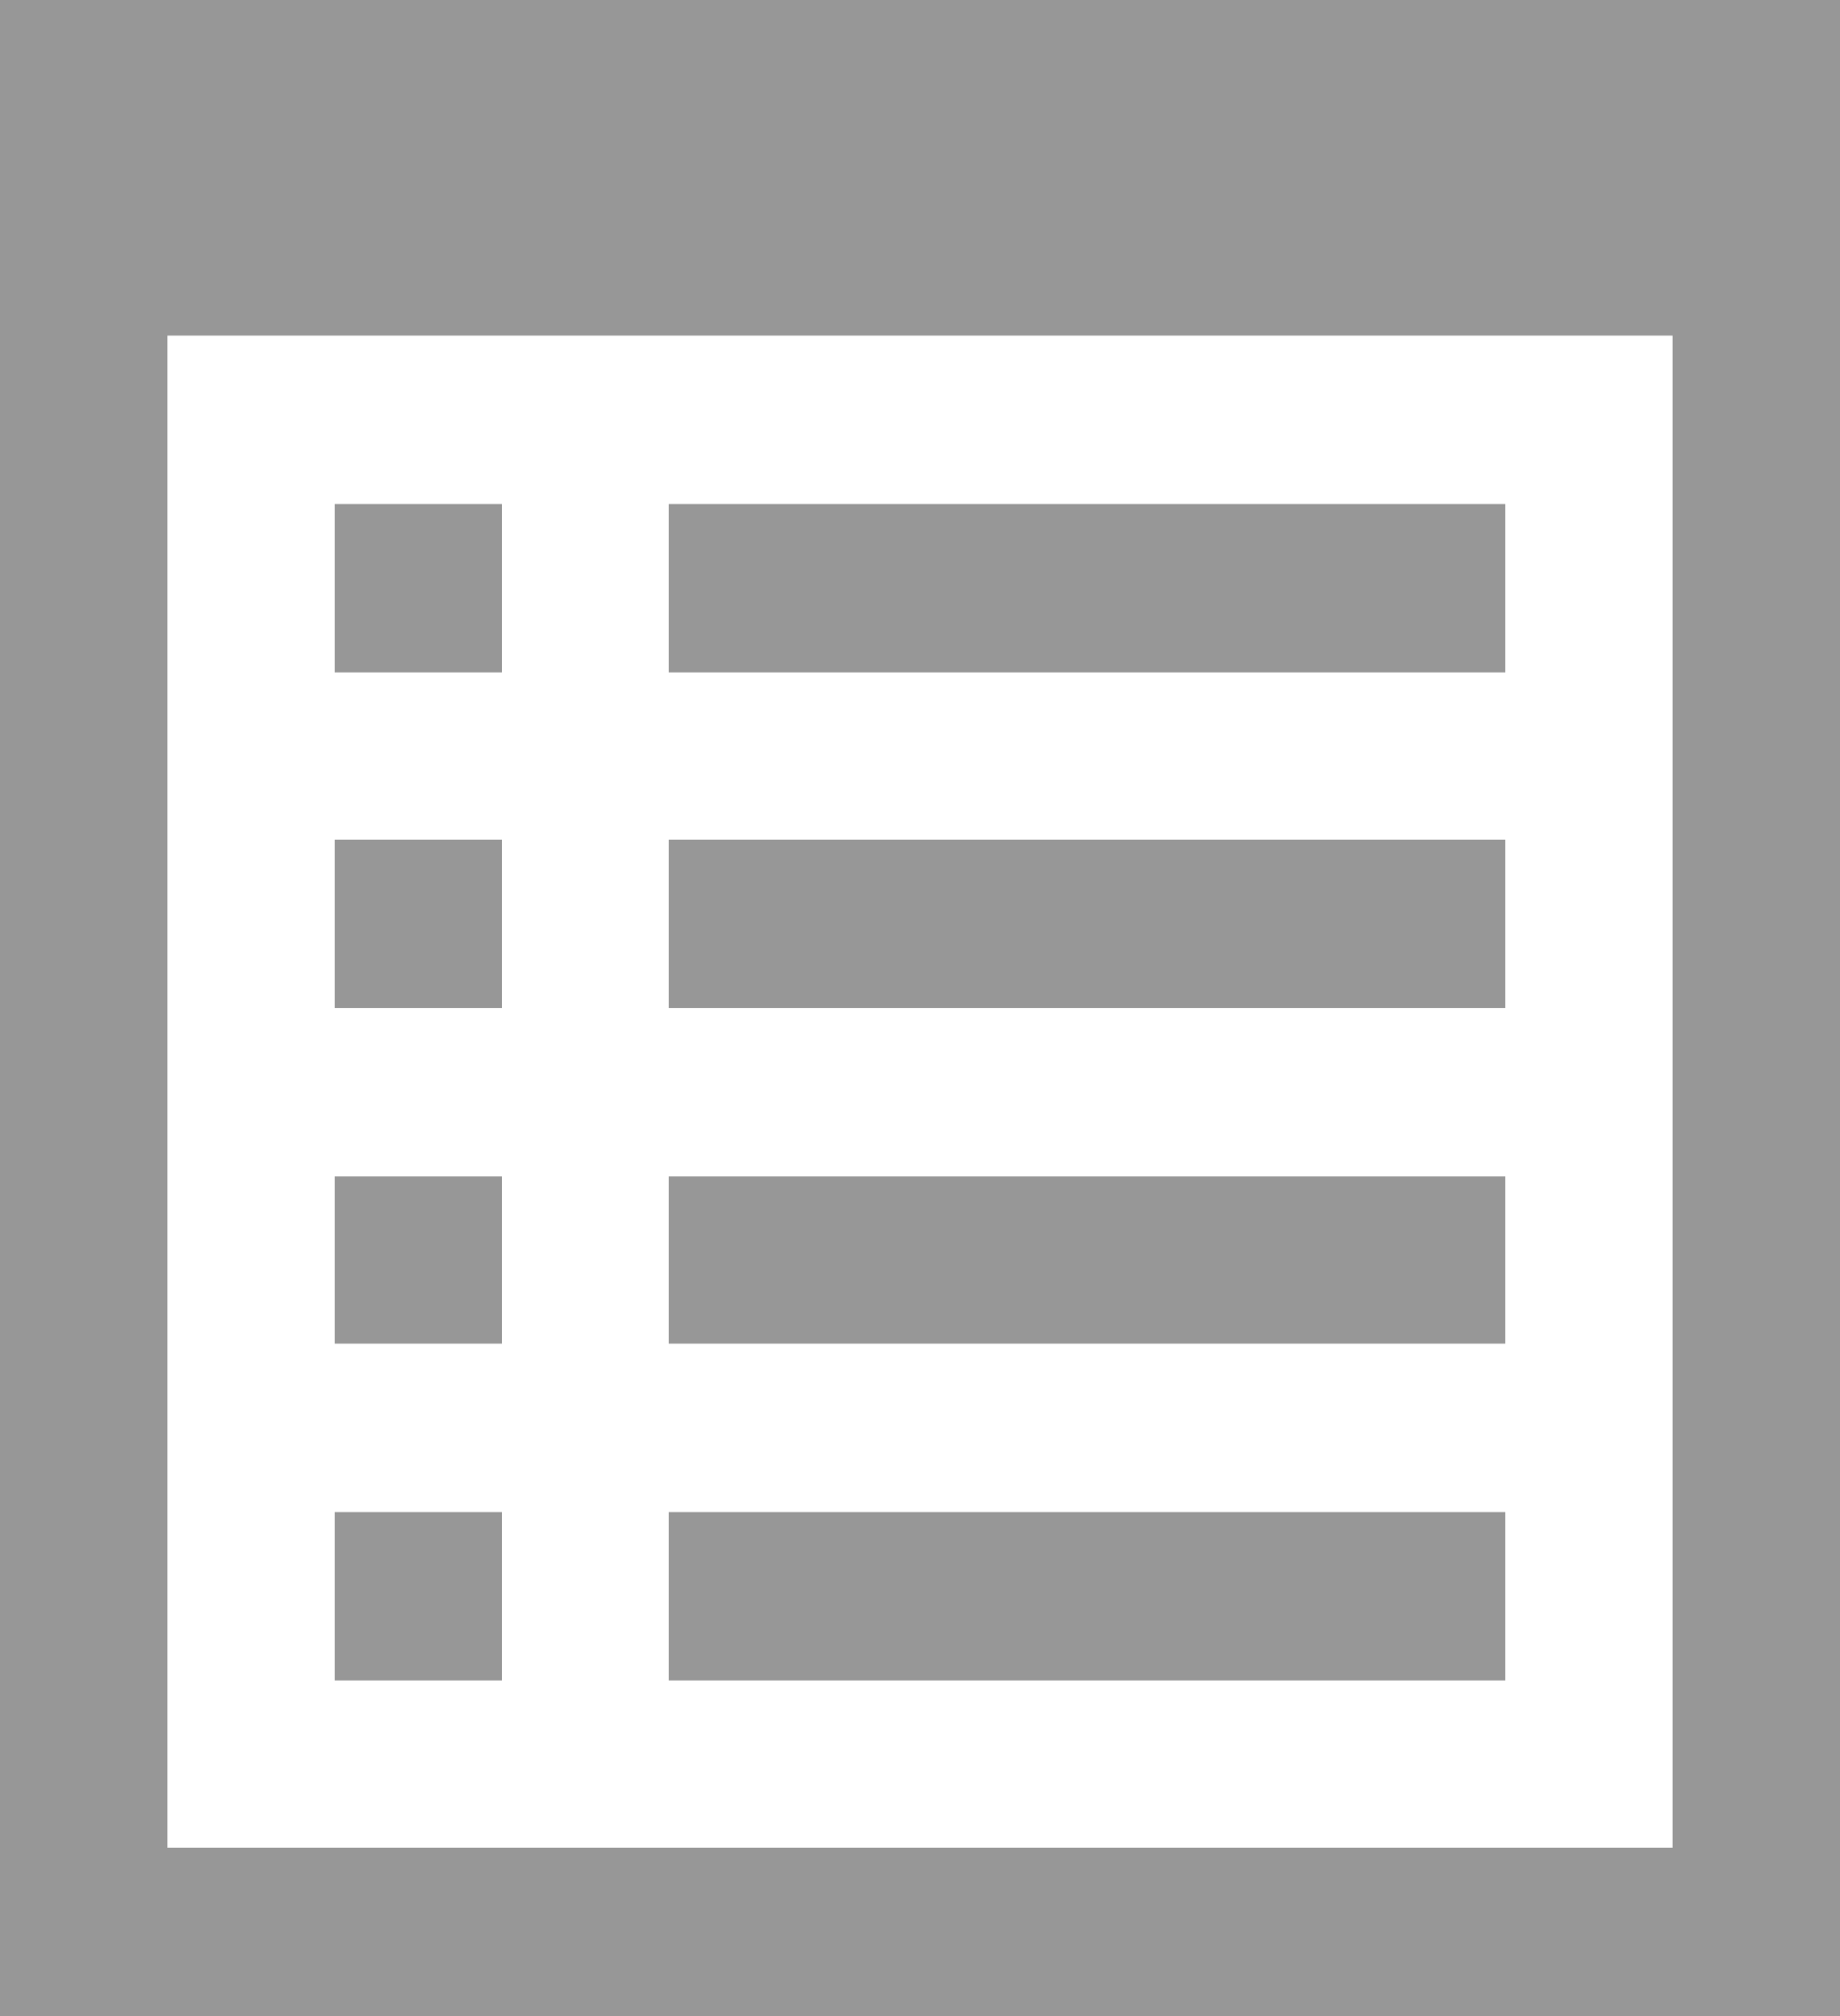 <?xml version="1.0" encoding="UTF-8"?>
<svg width="21px" height="23px" viewBox="0 0 21 23" version="1.1" xmlns="http://www.w3.org/2000/svg" xmlns:xlink="http://www.w3.org/1999/xlink">
    <!-- Generator: Sketch 39.1 (31720) - http://www.bohemiancoding.com/sketch -->
    <title>-g-Fill 38</title>
    <desc>Created with Sketch.</desc>
    <defs></defs>
    <g id="Page-1" stroke="none" stroke-width="1" fill="none" fill-rule="evenodd">
        <g id="Messages---Overview" transform="translate(-44, -368)" fill="#979797">
            <path d="M44,368 L65,368 L65,391 L44,391 L44,391 L44,368 L44,368 Z M45.909,389.083 L63.091,389.083 L63.091,371.833 L45.909,371.833 L45.909,371.833 L45.909,389.083 L45.909,389.083 Z M47.818,375.667 L49.727,375.667 L49.727,373.75 L47.818,373.75 L47.818,373.75 L47.818,375.667 L47.818,375.667 Z M47.818,379.5 L49.727,379.5 L49.727,377.583 L47.818,377.583 L47.818,377.583 L47.818,379.5 L47.818,379.5 Z M47.818,383.333 L49.727,383.333 L49.727,381.417 L47.818,381.417 L47.818,381.417 L47.818,383.333 L47.818,383.333 Z M47.818,387.167 L49.727,387.167 L49.727,385.25 L47.818,385.25 L47.818,385.25 L47.818,387.167 L47.818,387.167 Z M51.636,375.667 L61.182,375.667 L61.182,373.75 L51.636,373.75 L51.636,373.75 L51.636,375.667 L51.636,375.667 Z M51.636,379.5 L61.182,379.5 L61.182,377.583 L51.636,377.583 L51.636,377.583 L51.636,379.5 L51.636,379.5 Z M51.636,383.333 L61.182,383.333 L61.182,381.417 L51.636,381.417 L51.636,381.417 L51.636,383.333 L51.636,383.333 Z M51.636,385.25 L61.182,385.25 L61.182,387.167 L51.636,387.167 L51.636,387.167 L51.636,385.25 L51.636,385.25 Z" id="-g-Fill-38"></path>
        </g>
    </g>
</svg>